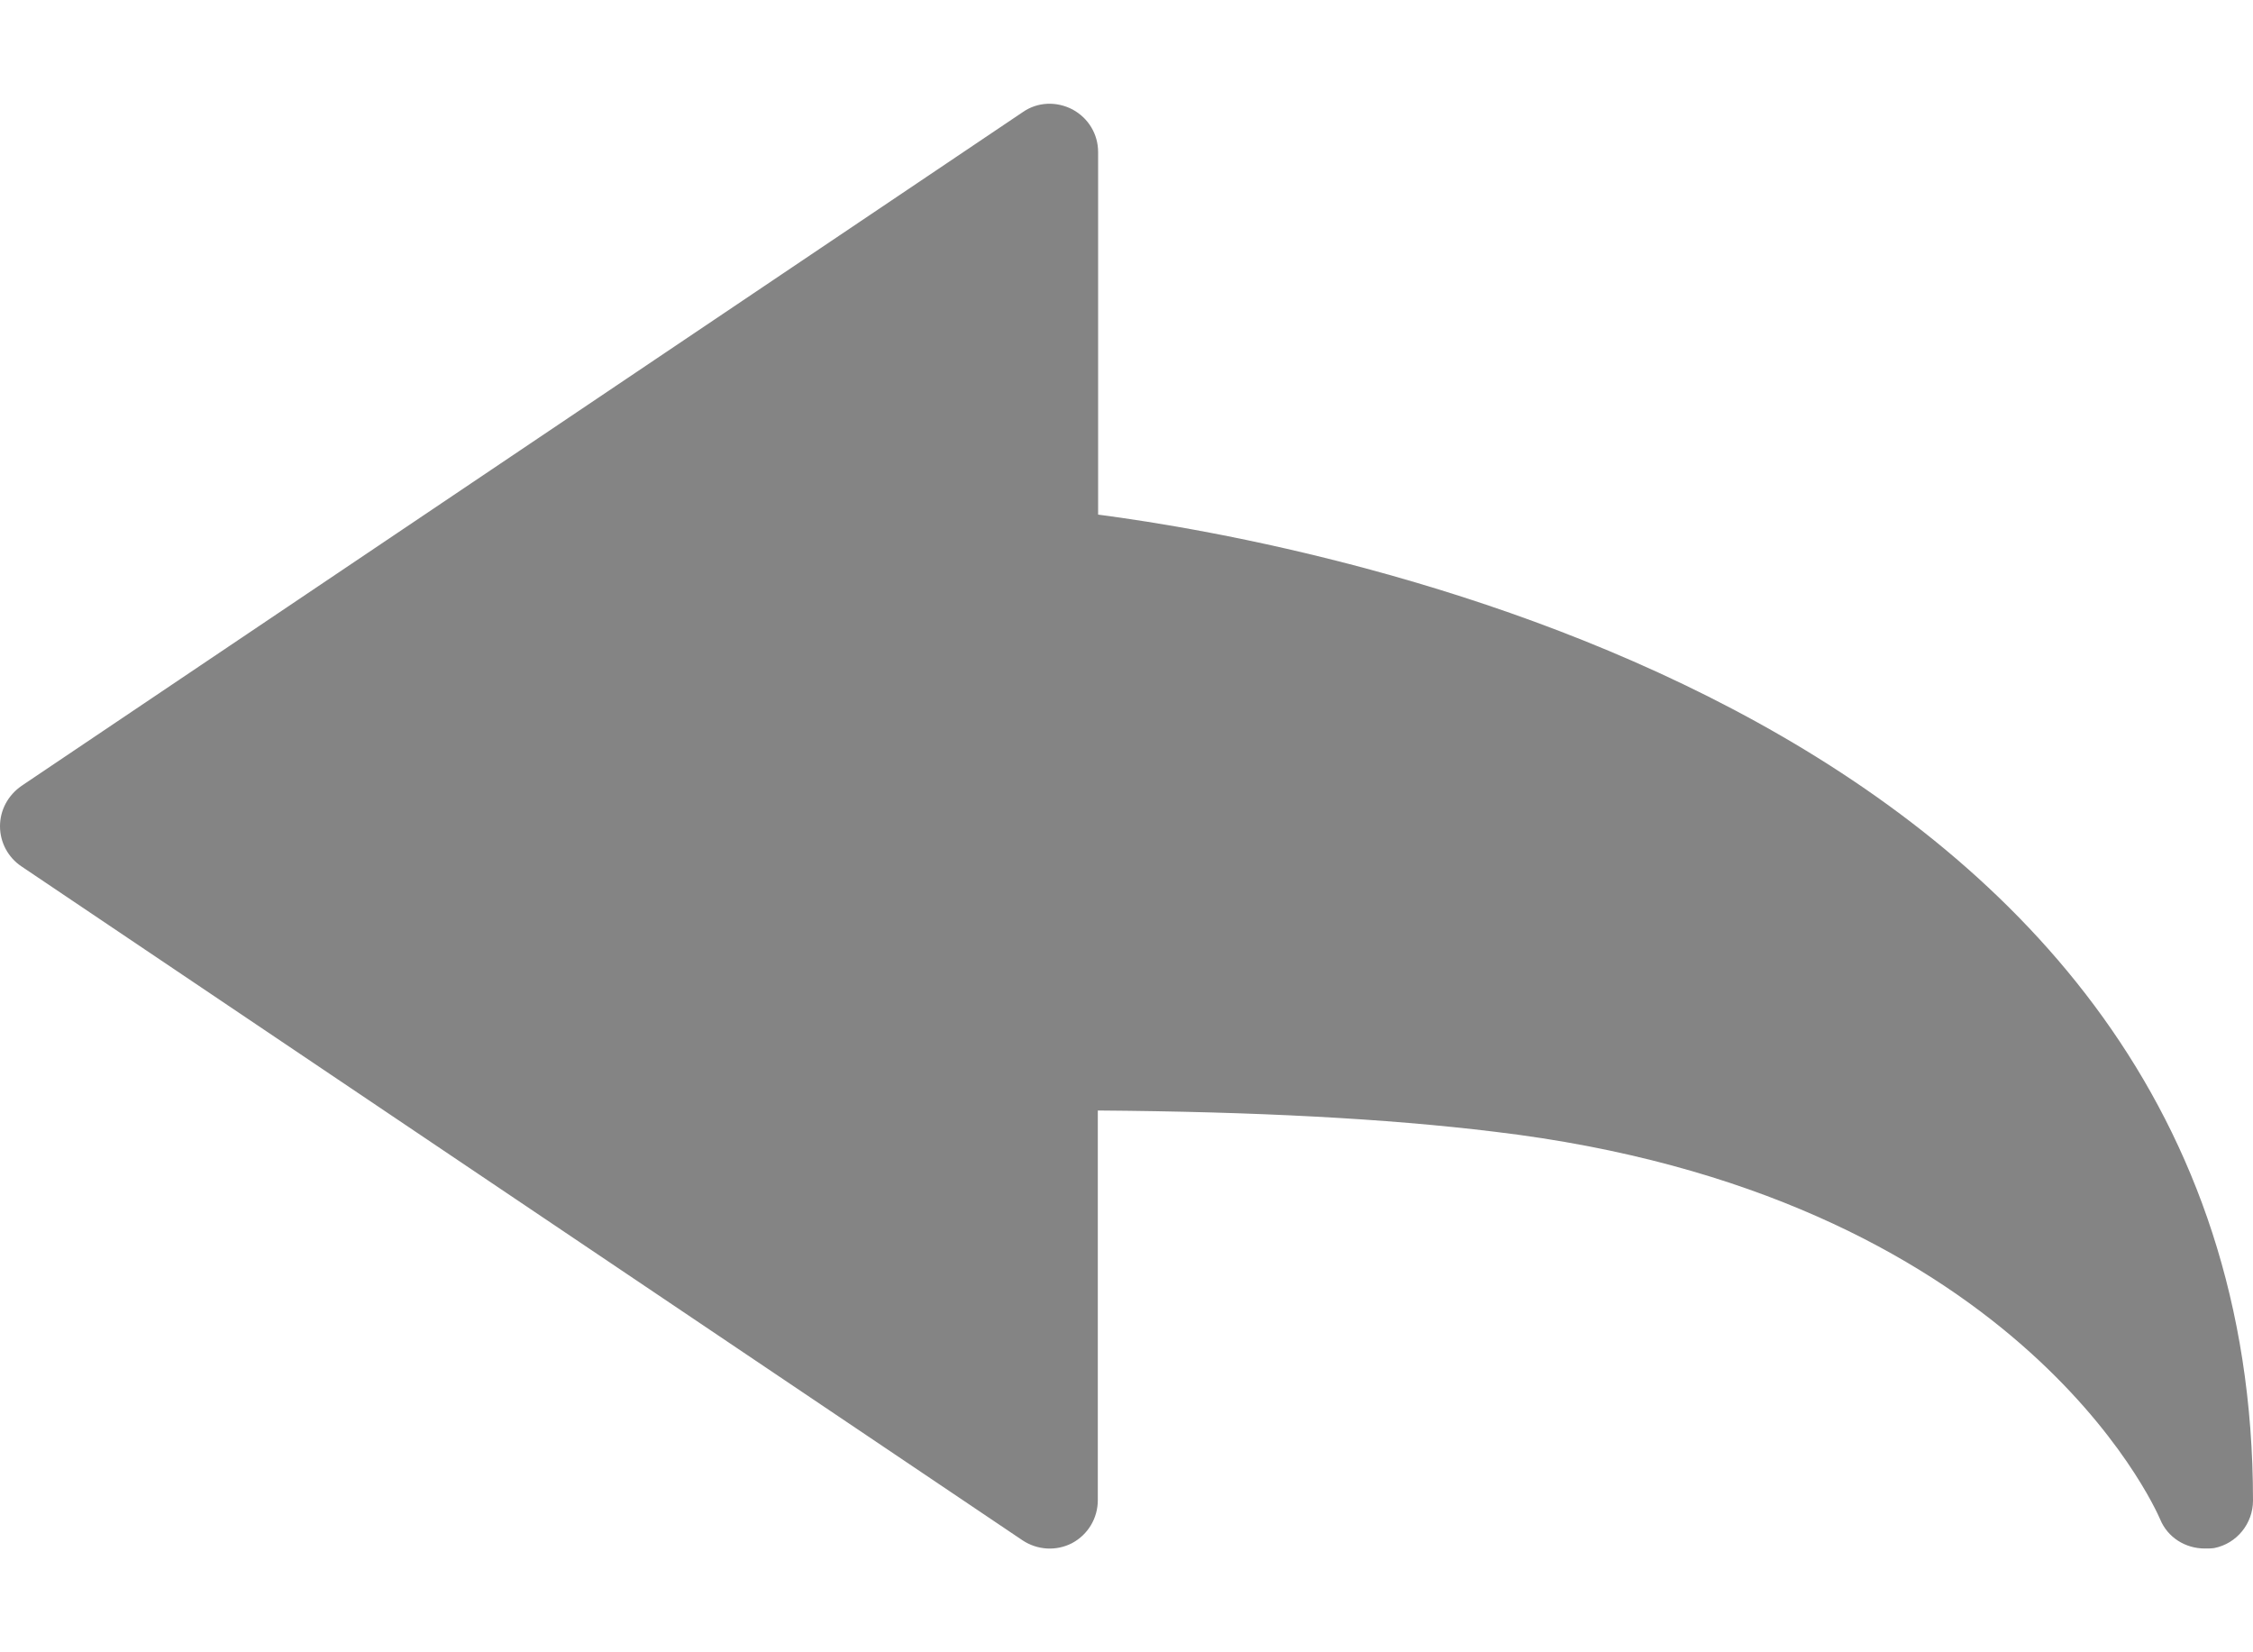 <svg width="15" height="11" viewBox="0 0 15 11" fill="none" xmlns="http://www.w3.org/2000/svg">
<path d="M14.679 10.309C14.55 10.309 14.432 10.236 14.382 10.115C14.344 10.027 13.417 7.946 9.948 7.534C9.225 7.446 8.36 7.401 7.309 7.393V9.987C7.309 10.107 7.244 10.216 7.138 10.273C7.032 10.328 6.906 10.32 6.807 10.254L0.143 5.768C0.053 5.708 0 5.607 0 5.501C0 5.393 0.053 5.295 0.143 5.232L6.81 0.746C6.908 0.678 7.034 0.673 7.141 0.729C7.248 0.787 7.311 0.895 7.311 1.012V3.426C8.761 3.615 15 4.736 15 9.99C15 10.142 14.893 10.276 14.742 10.306C14.721 10.309 14.699 10.309 14.679 10.309Z" fill="#848484"/>
</svg>
